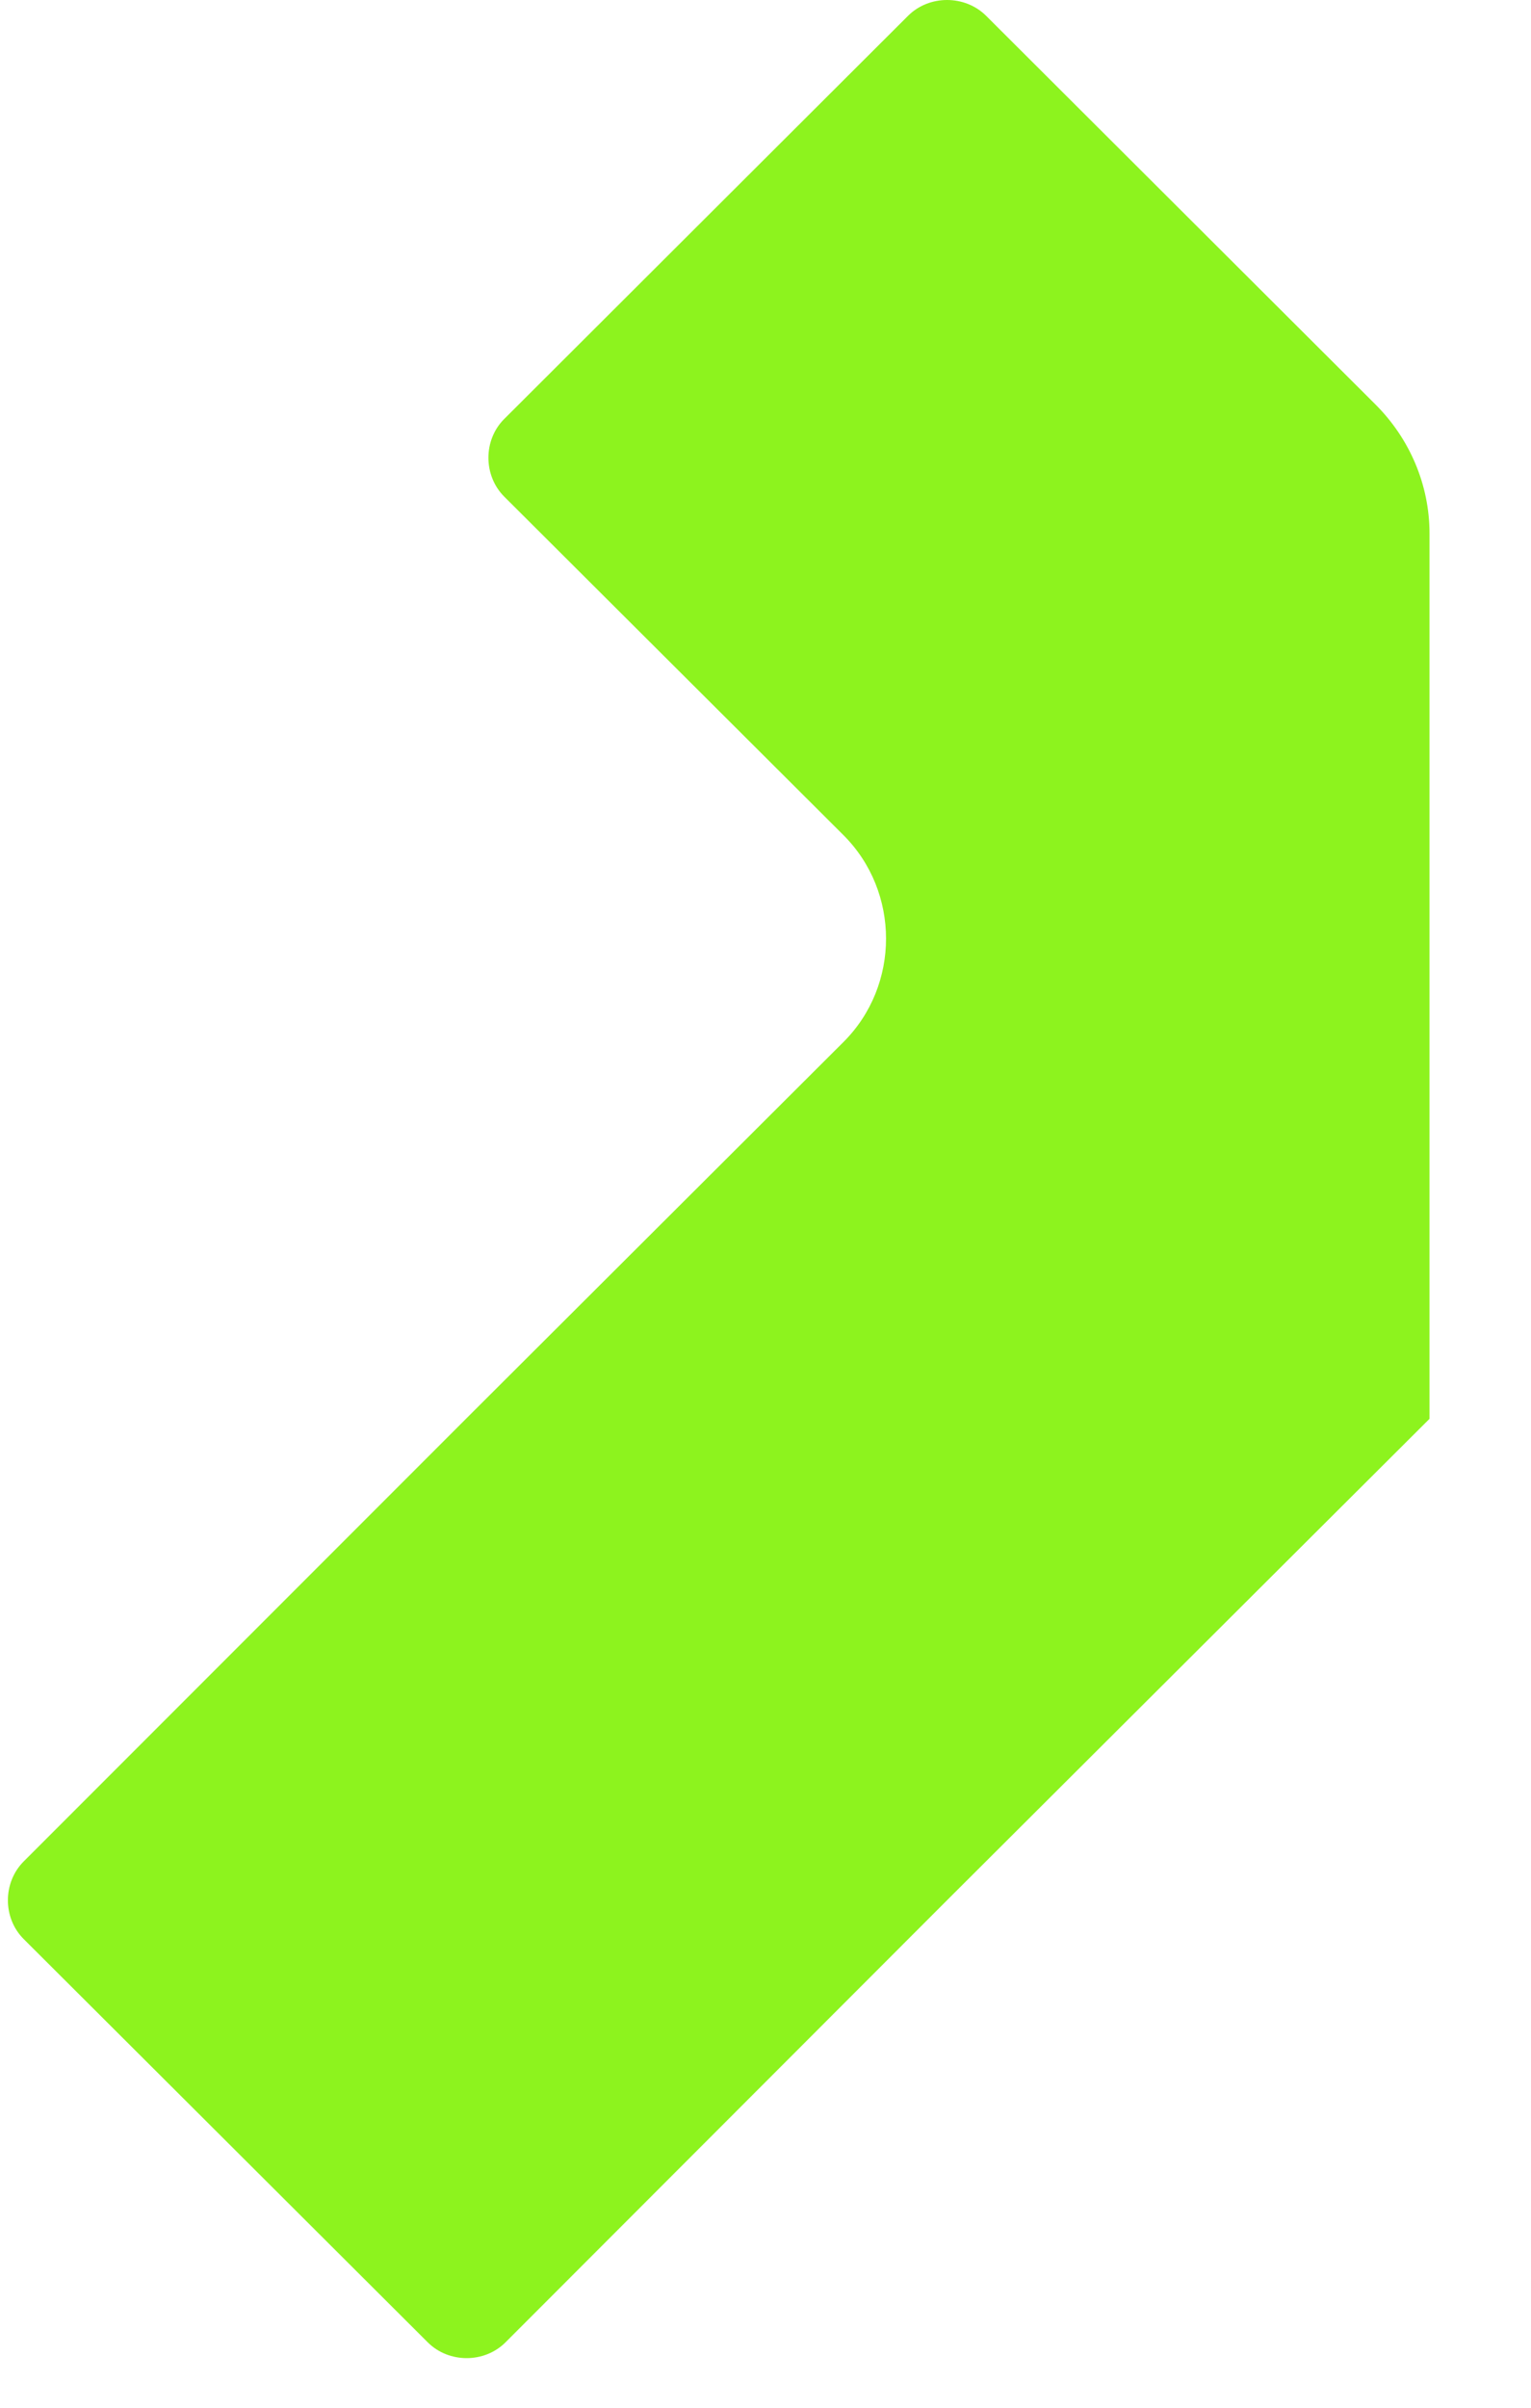 <svg width="14" height="22" viewBox="0 0 14 22" fill="none" xmlns="http://www.w3.org/2000/svg">
<path d="M13.072 4.875V12.964L8.666 17.357L4.623 21.402C4.43 21.595 4.104 21.595 3.911 21.402L0.217 17.718C0.024 17.526 0.024 17.201 0.217 17.008L4.261 12.964L7.713 9.521C8.232 9.004 8.232 8.149 7.713 7.631L4.611 4.538C4.418 4.345 4.418 4.02 4.611 3.828L8.304 0.144C8.497 -0.048 8.823 -0.048 9.017 0.144L12.577 3.695C12.891 4.008 13.072 4.43 13.072 4.875Z" fill="#8DF31E"/>
</svg>
